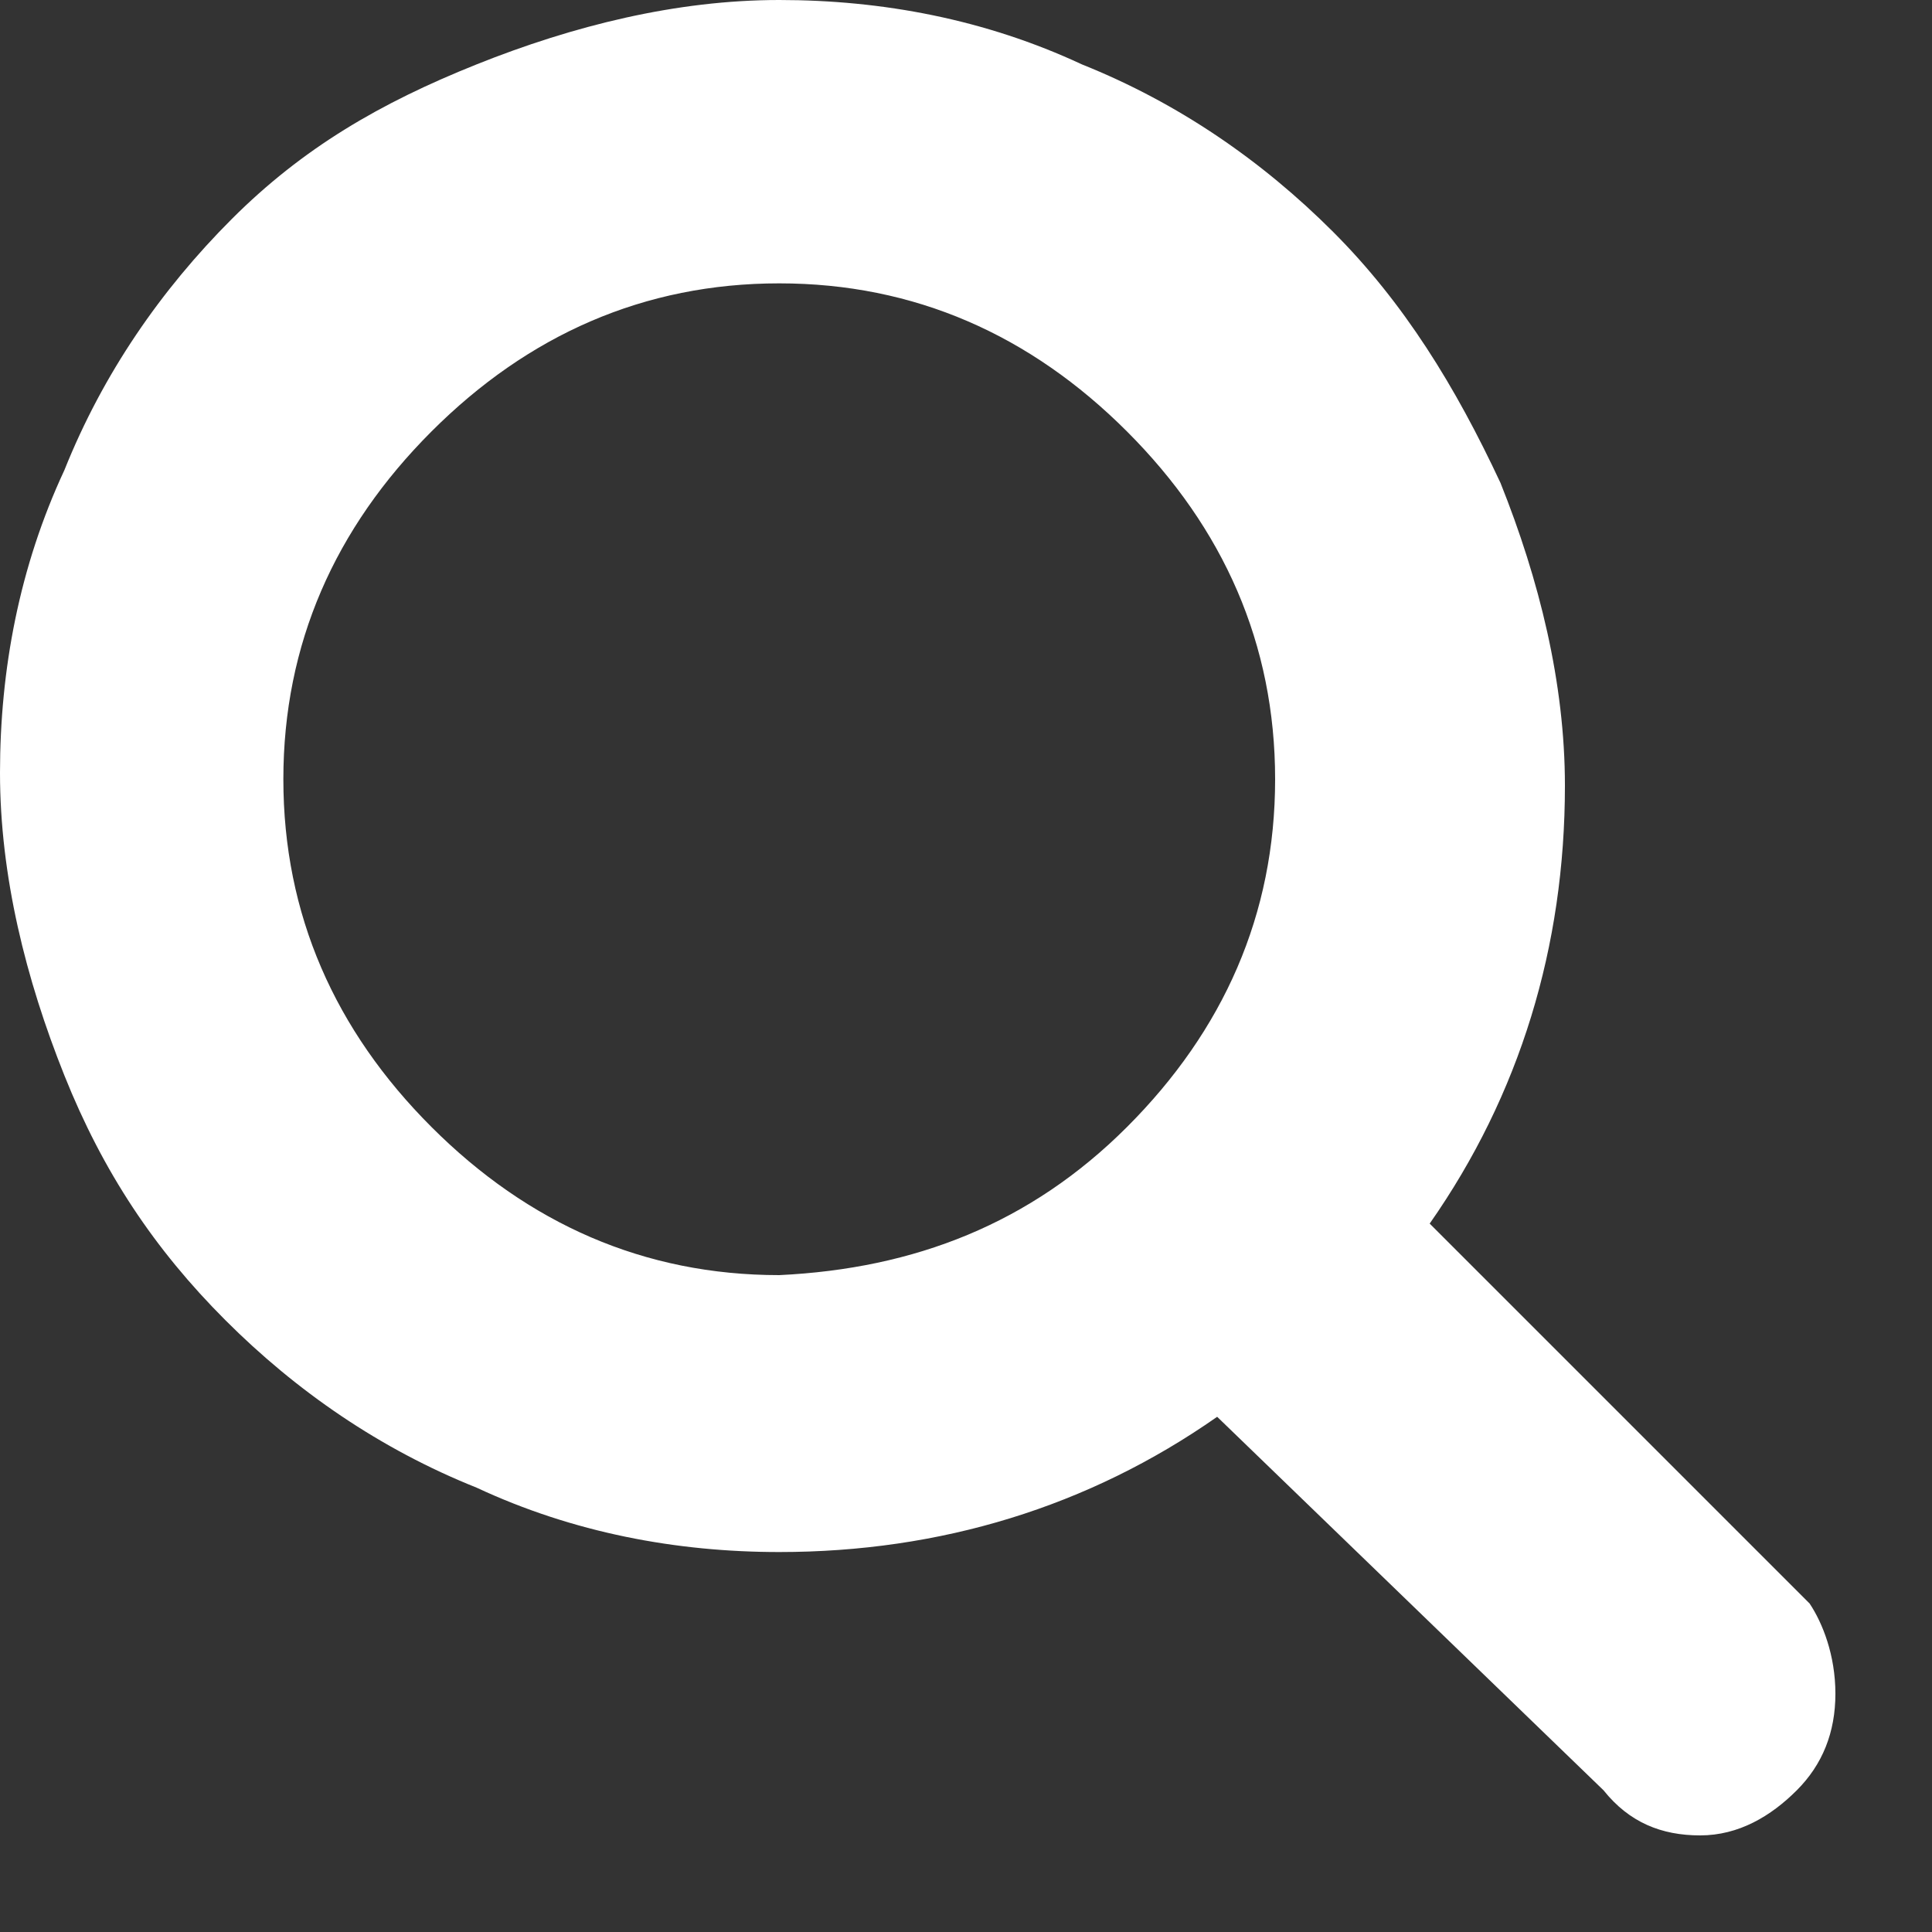 <?xml version="1.0" encoding="utf-8"?>
<!-- Generator: Adobe Illustrator 19.2.0, SVG Export Plug-In . SVG Version: 6.00 Build 0)  -->
<svg version="1.1" id="Layer_1" xmlns="http://www.w3.org/2000/svg" xmlns:xlink="http://www.w3.org/1999/xlink" x="0px" y="0px"
	 viewBox="0 0 30 30" style="enable-background:new 0 0 30 30;" xml:space="preserve">
<rect x="0" y="0" width="30" height="30" fill="#333333" stroke="none"/>
<style type="text/css">
	.st0{fill:#FFFFFF;}
</style>
<g>
	<path class="st0" d="M28.5,26.3c0,0.6-0.2,1.1-0.6,1.5c-0.4,0.4-0.9,0.7-1.5,0.7c-0.6,0-1.1-0.2-1.5-0.7L18.9,22
		c-2,1.4-4.3,2.1-6.8,2.1c-1.6,0-3.2-0.3-4.7-1c-1.5-0.6-2.8-1.5-3.9-2.6S1.6,18.2,1,16.7c-0.6-1.5-1-3.1-1-4.7c0-1.6,0.3-3.2,1-4.7
		c0.6-1.5,1.5-2.8,2.6-3.9S5.9,1.6,7.4,1c1.5-0.6,3.1-1,4.7-1c1.6,0,3.2,0.3,4.7,1c1.5,0.6,2.8,1.5,3.9,2.6s1.9,2.4,2.6,3.9
		c0.6,1.5,1,3.1,1,4.7c0,2.5-0.7,4.8-2.1,6.8l5.9,5.9C28.3,25.2,28.5,25.7,28.5,26.3z M17.5,17.5c1.5-1.5,2.3-3.3,2.3-5.4
		c0-2.1-0.8-3.9-2.3-5.4c-1.5-1.5-3.3-2.3-5.4-2.3c-2.1,0-3.9,0.8-5.4,2.3c-1.5,1.5-2.3,3.3-2.3,5.4c0,2.1,0.8,3.9,2.3,5.4
		c1.5,1.5,3.3,2.3,5.4,2.3C14.2,19.7,16,19,17.5,17.5z"/>
</g>
</svg>
